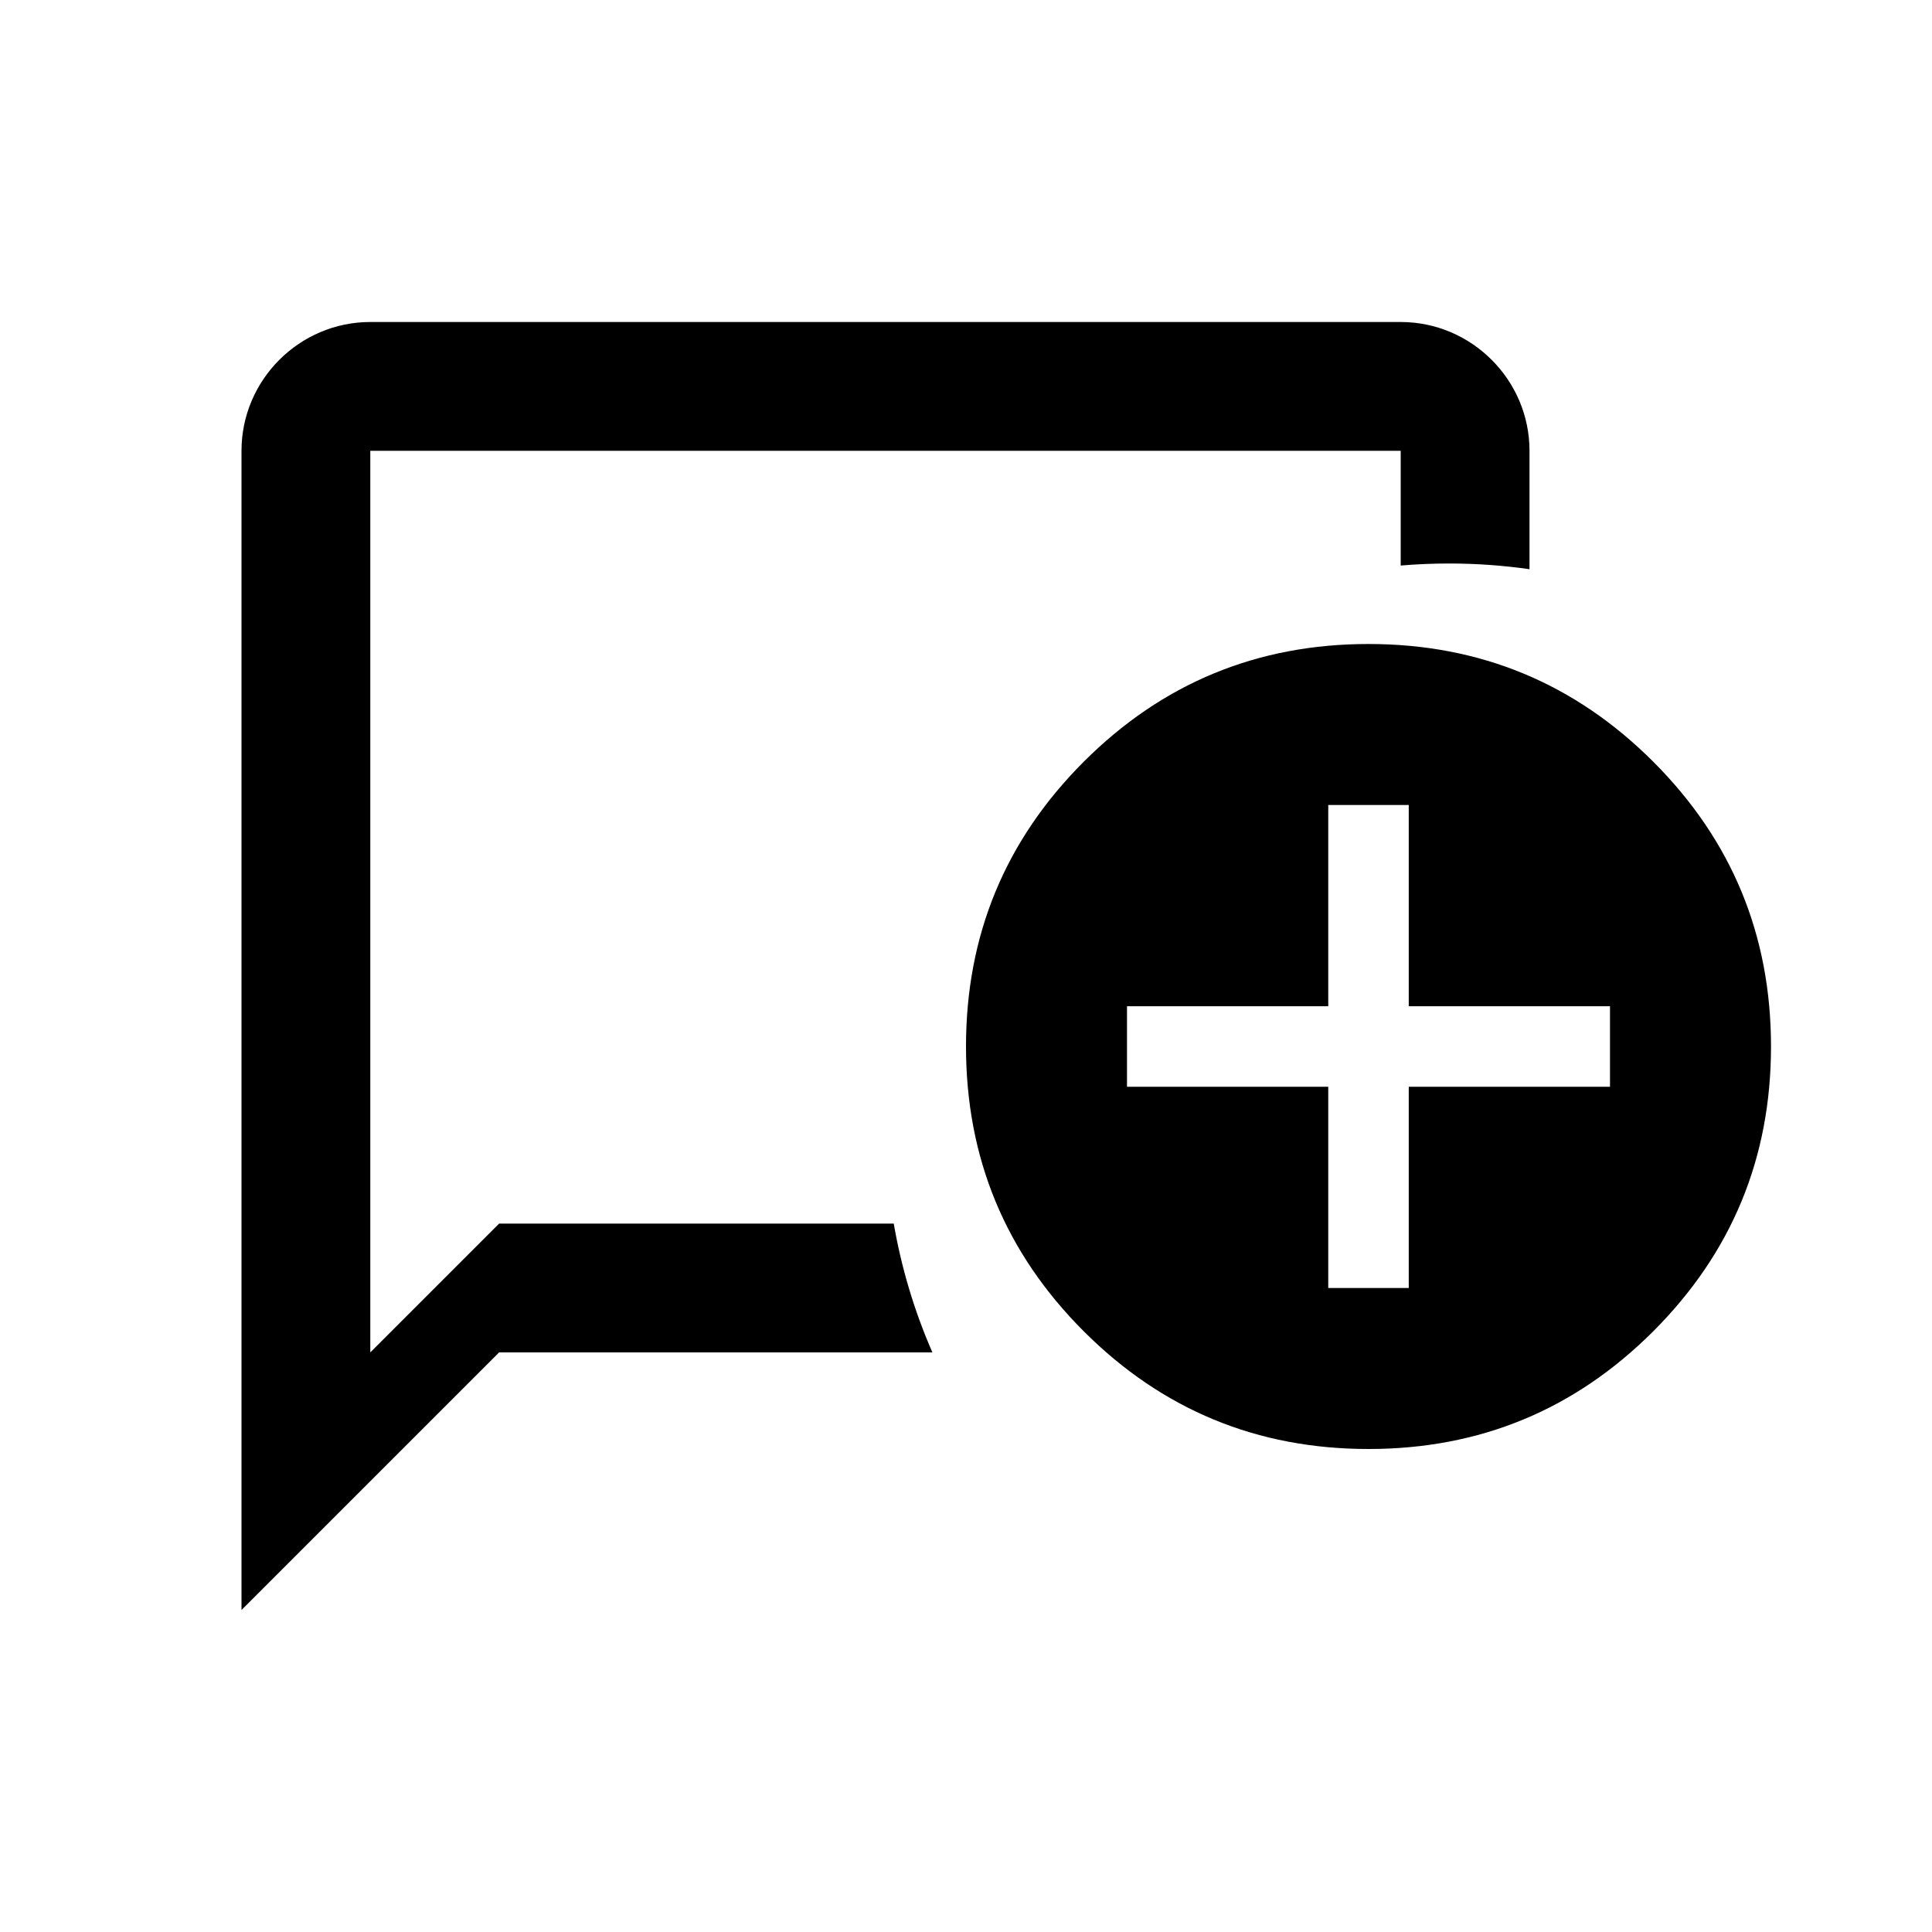 <svg width="1200" height="1200" viewBox="0 0 1200 1200" fill="none" xmlns="http://www.w3.org/2000/svg"><path d="M825 800H875V675H1000V625H875V500H825V625H700V675H825V800ZM850 900C780.835 900 721.875 875.625 673.125 826.875C624.375 778.125 600 719.165 600 650C600 580.835 624.375 521.875 673.125 473.125C721.875 424.375 780.835 400 850 400C919.165 400 978.125 424.375 1026.875 473.125C1075.625 521.875 1100 580.835 1100 650C1100 719.165 1075.625 778.125 1026.875 826.875C978.125 875.625 919.165 900 850 900Z" fill="black"/><path d="M230 200H870C914 200 950 236 950 280V353.545C933.67 351.209 916.975 350 900 350C889.895 350 879.89 350.428 870 351.268V280H230V840L310 760H555.125C559.95 787.94 568.09 814.745 579.125 840H310L150 1000V280C150 236 186 200 230 200Z" fill="black"/></svg>
